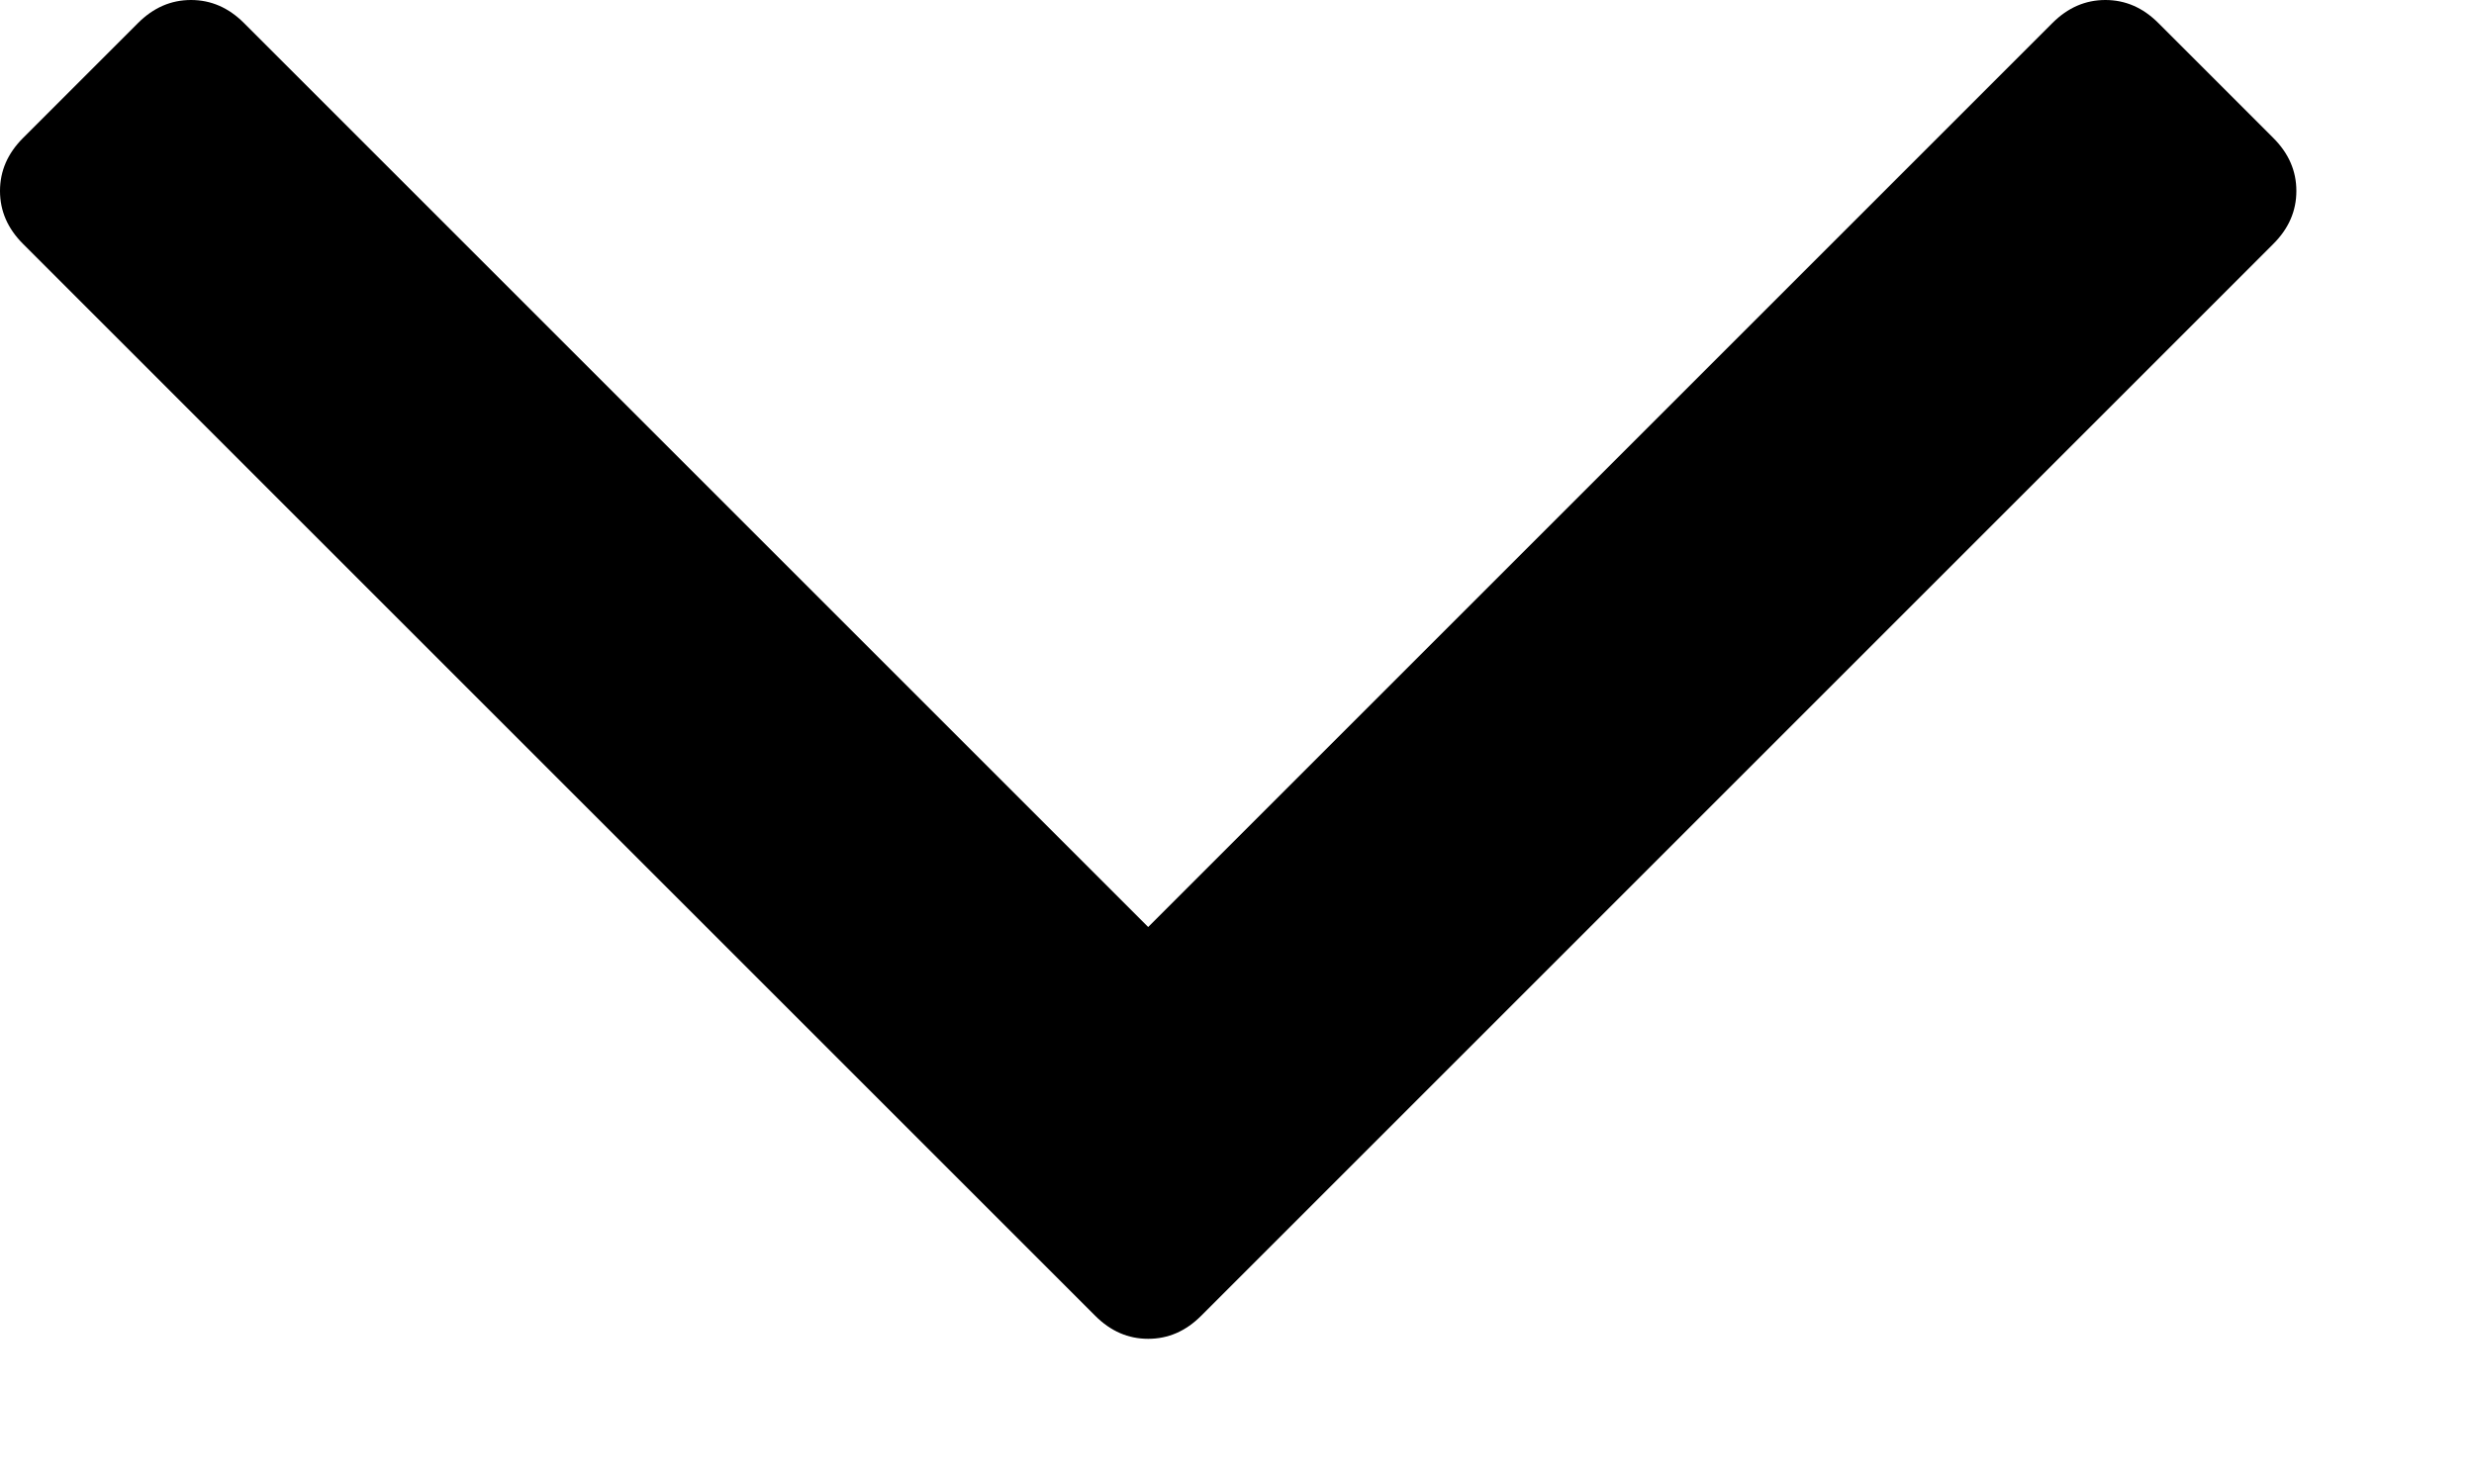 <svg width="10" height="6" viewBox="0 0 10 6" fill="none" xmlns="http://www.w3.org/2000/svg">
<path fill-rule="evenodd" clip-rule="evenodd" d="M9.282 0.772C9.282 0.853 9.251 0.924 9.189 0.986L4.855 5.32C4.793 5.382 4.722 5.413 4.641 5.413C4.56 5.413 4.489 5.382 4.427 5.32L0.093 0.986C0.031 0.924 0 0.853 0 0.772C0 0.691 0.031 0.62 0.093 0.558L0.558 0.093C0.62 0.031 0.691 0 0.772 0C0.853 0 0.924 0.031 0.986 0.093L4.641 3.748L8.296 0.093C8.358 0.031 8.429 0 8.51 0C8.591 0 8.662 0.031 8.724 0.093L9.189 0.558C9.251 0.62 9.282 0.691 9.282 0.772Z" fill="black"/>
</svg>
